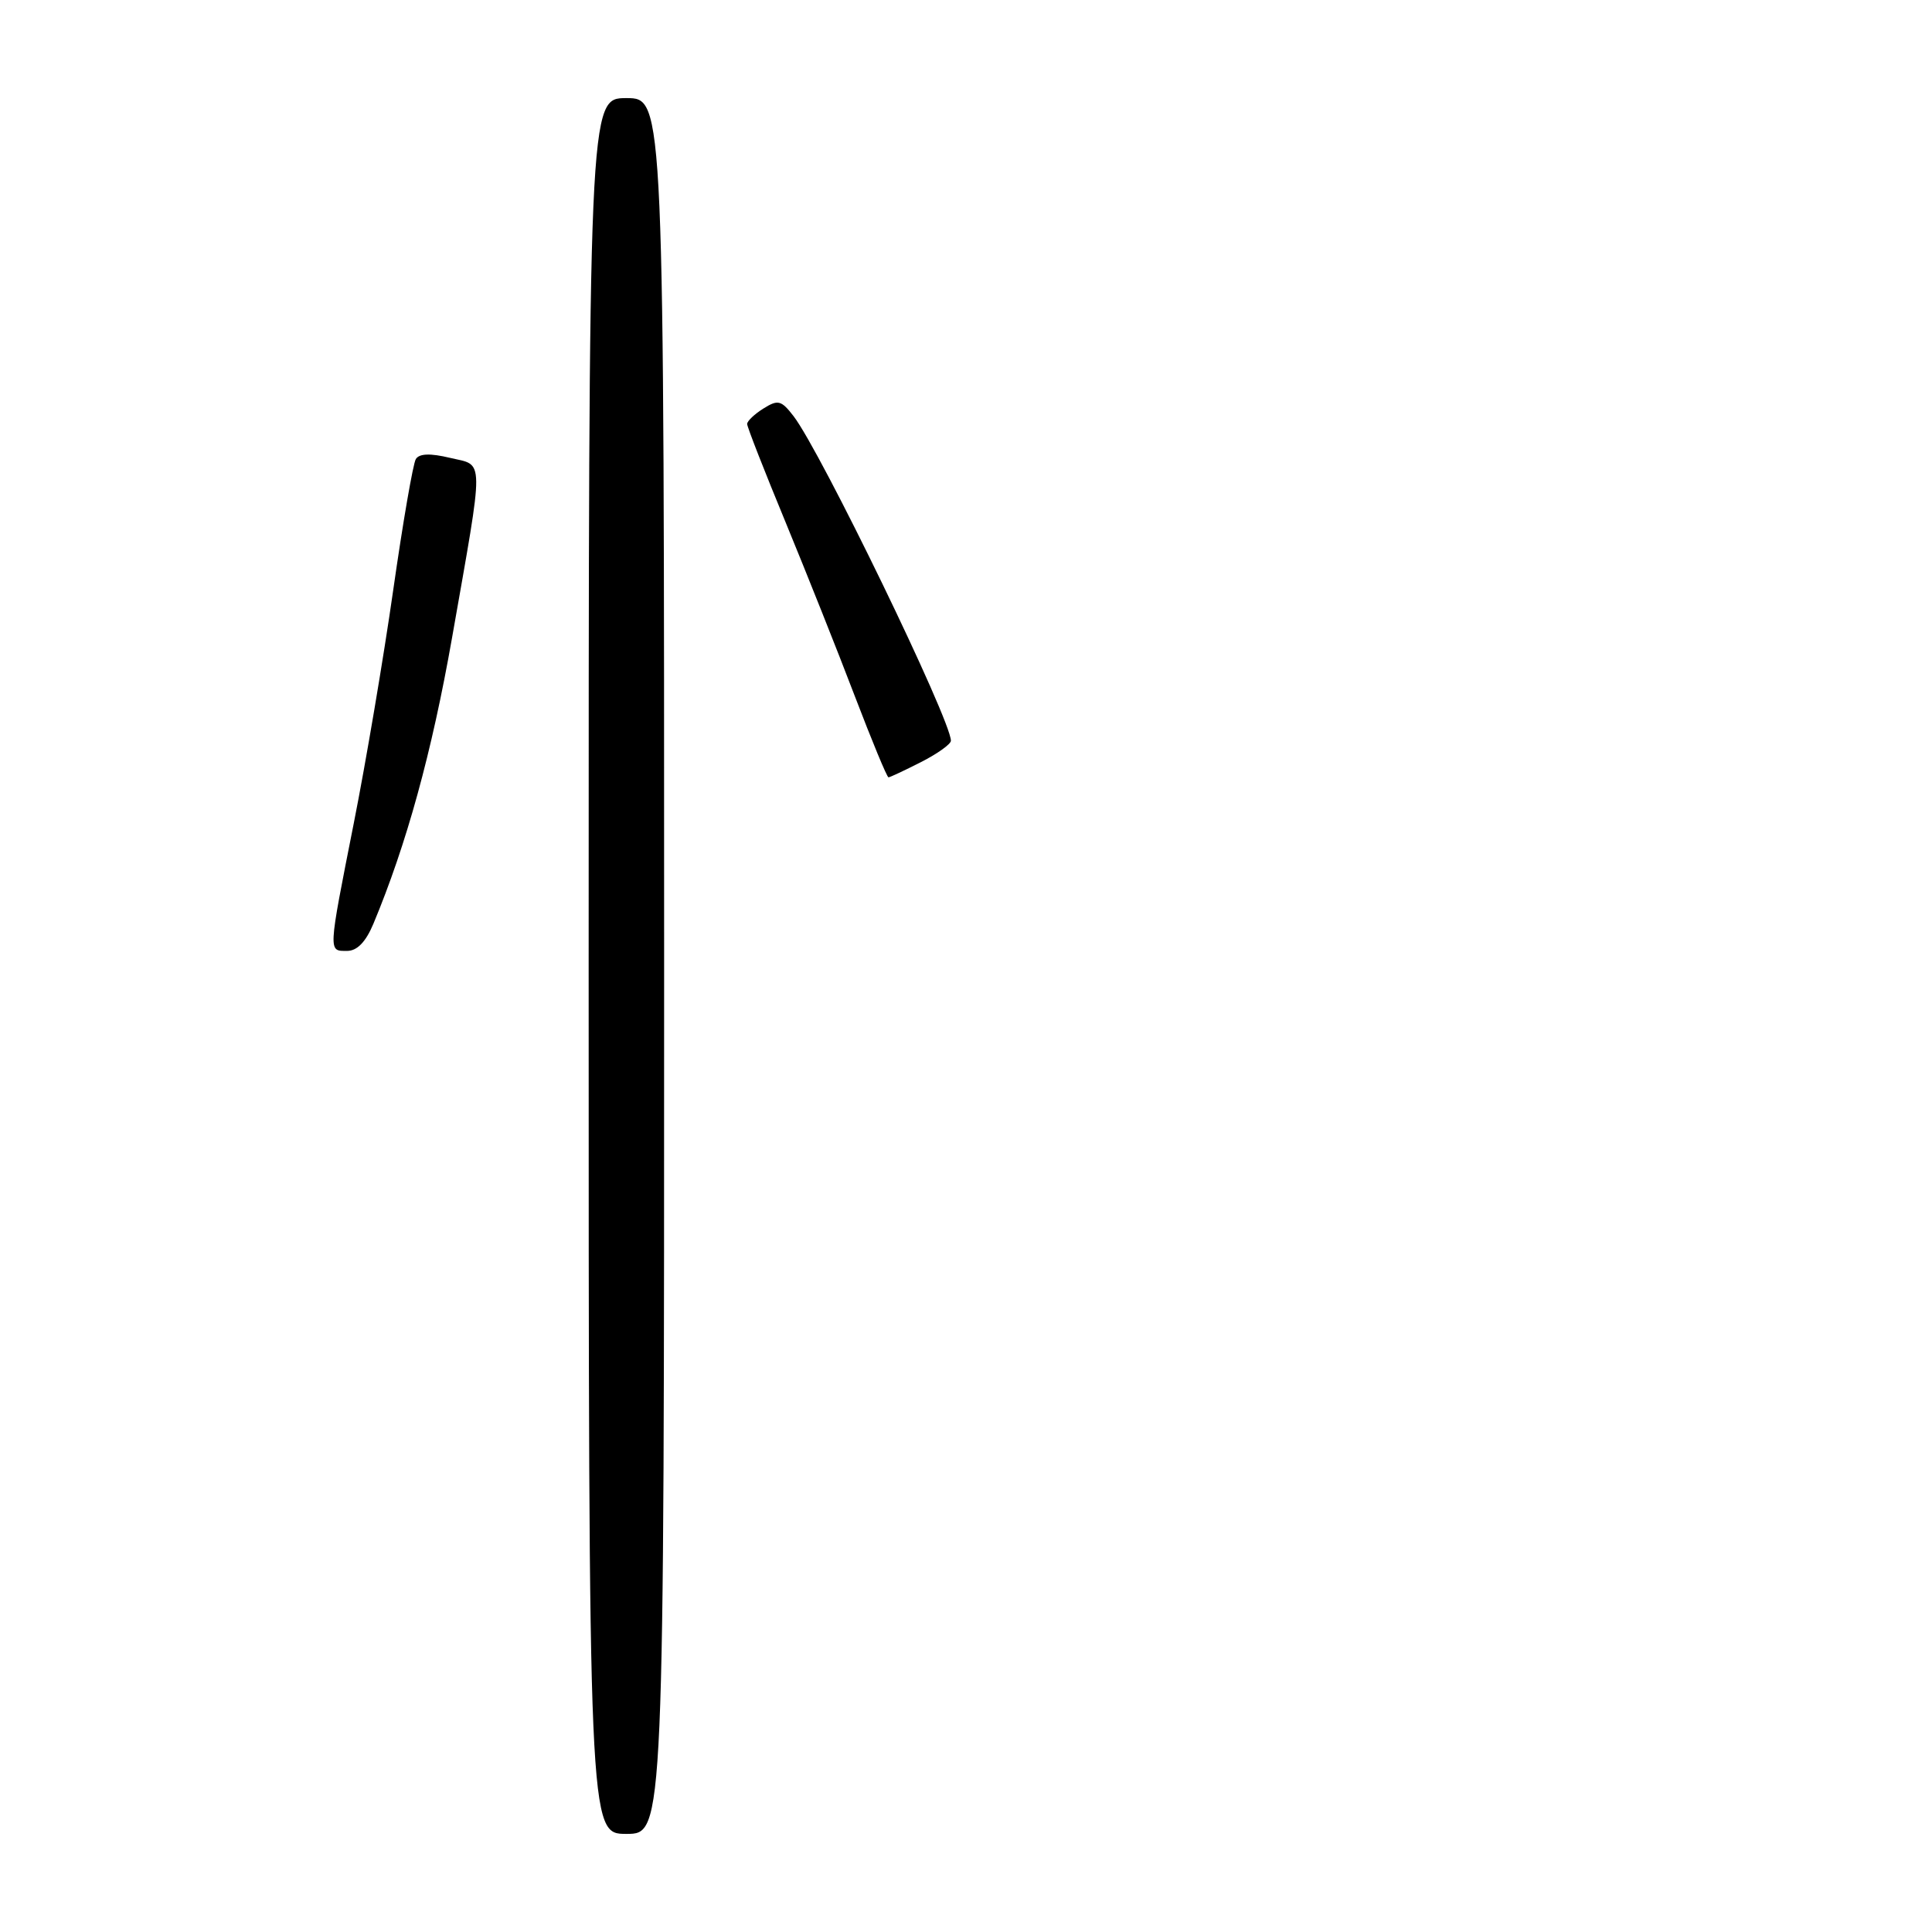 <?xml version="1.0" encoding="UTF-8" standalone="no"?>
<!DOCTYPE svg PUBLIC "-//W3C//DTD SVG 1.1//EN" "http://www.w3.org/Graphics/SVG/1.1/DTD/svg11.dtd" >
<svg xmlns="http://www.w3.org/2000/svg" xmlns:xlink="http://www.w3.org/1999/xlink" version="1.1" viewBox="0 0 256 256">
 <g >
 <path fill="currentColor"
d=" M 88.00 128.00 C 88.00 13.00 88.00 13.00 83.00 13.00 C 78.00 13.00 78.00 13.00 78.00 128.00 C 78.00 243.00 78.00 243.00 83.00 243.00 C 88.00 243.00 88.00 243.00 88.00 128.00 Z  M 49.47 122.42 C 53.87 111.88 57.22 99.72 59.90 84.50 C 64.20 60.03 64.22 61.76 59.64 60.67 C 57.01 60.04 55.56 60.09 55.10 60.83 C 54.73 61.43 53.38 69.25 52.10 78.21 C 50.82 87.17 48.47 101.06 46.88 109.07 C 43.45 126.40 43.48 126.00 45.99 126.00 C 47.32 126.00 48.46 124.82 49.47 122.42 Z  M 122.04 100.98 C 124.22 99.87 126.00 98.60 126.00 98.15 C 126.00 95.39 108.74 59.79 105.15 55.14 C 103.52 53.03 103.09 52.92 101.16 54.13 C 99.97 54.87 99.00 55.80 99.00 56.18 C 99.00 56.57 101.29 62.42 104.09 69.19 C 106.88 75.96 111.02 86.34 113.27 92.25 C 115.53 98.16 117.53 103.00 117.73 103.00 C 117.92 103.00 119.86 102.09 122.04 100.98 Z "/>
</g>
</svg>